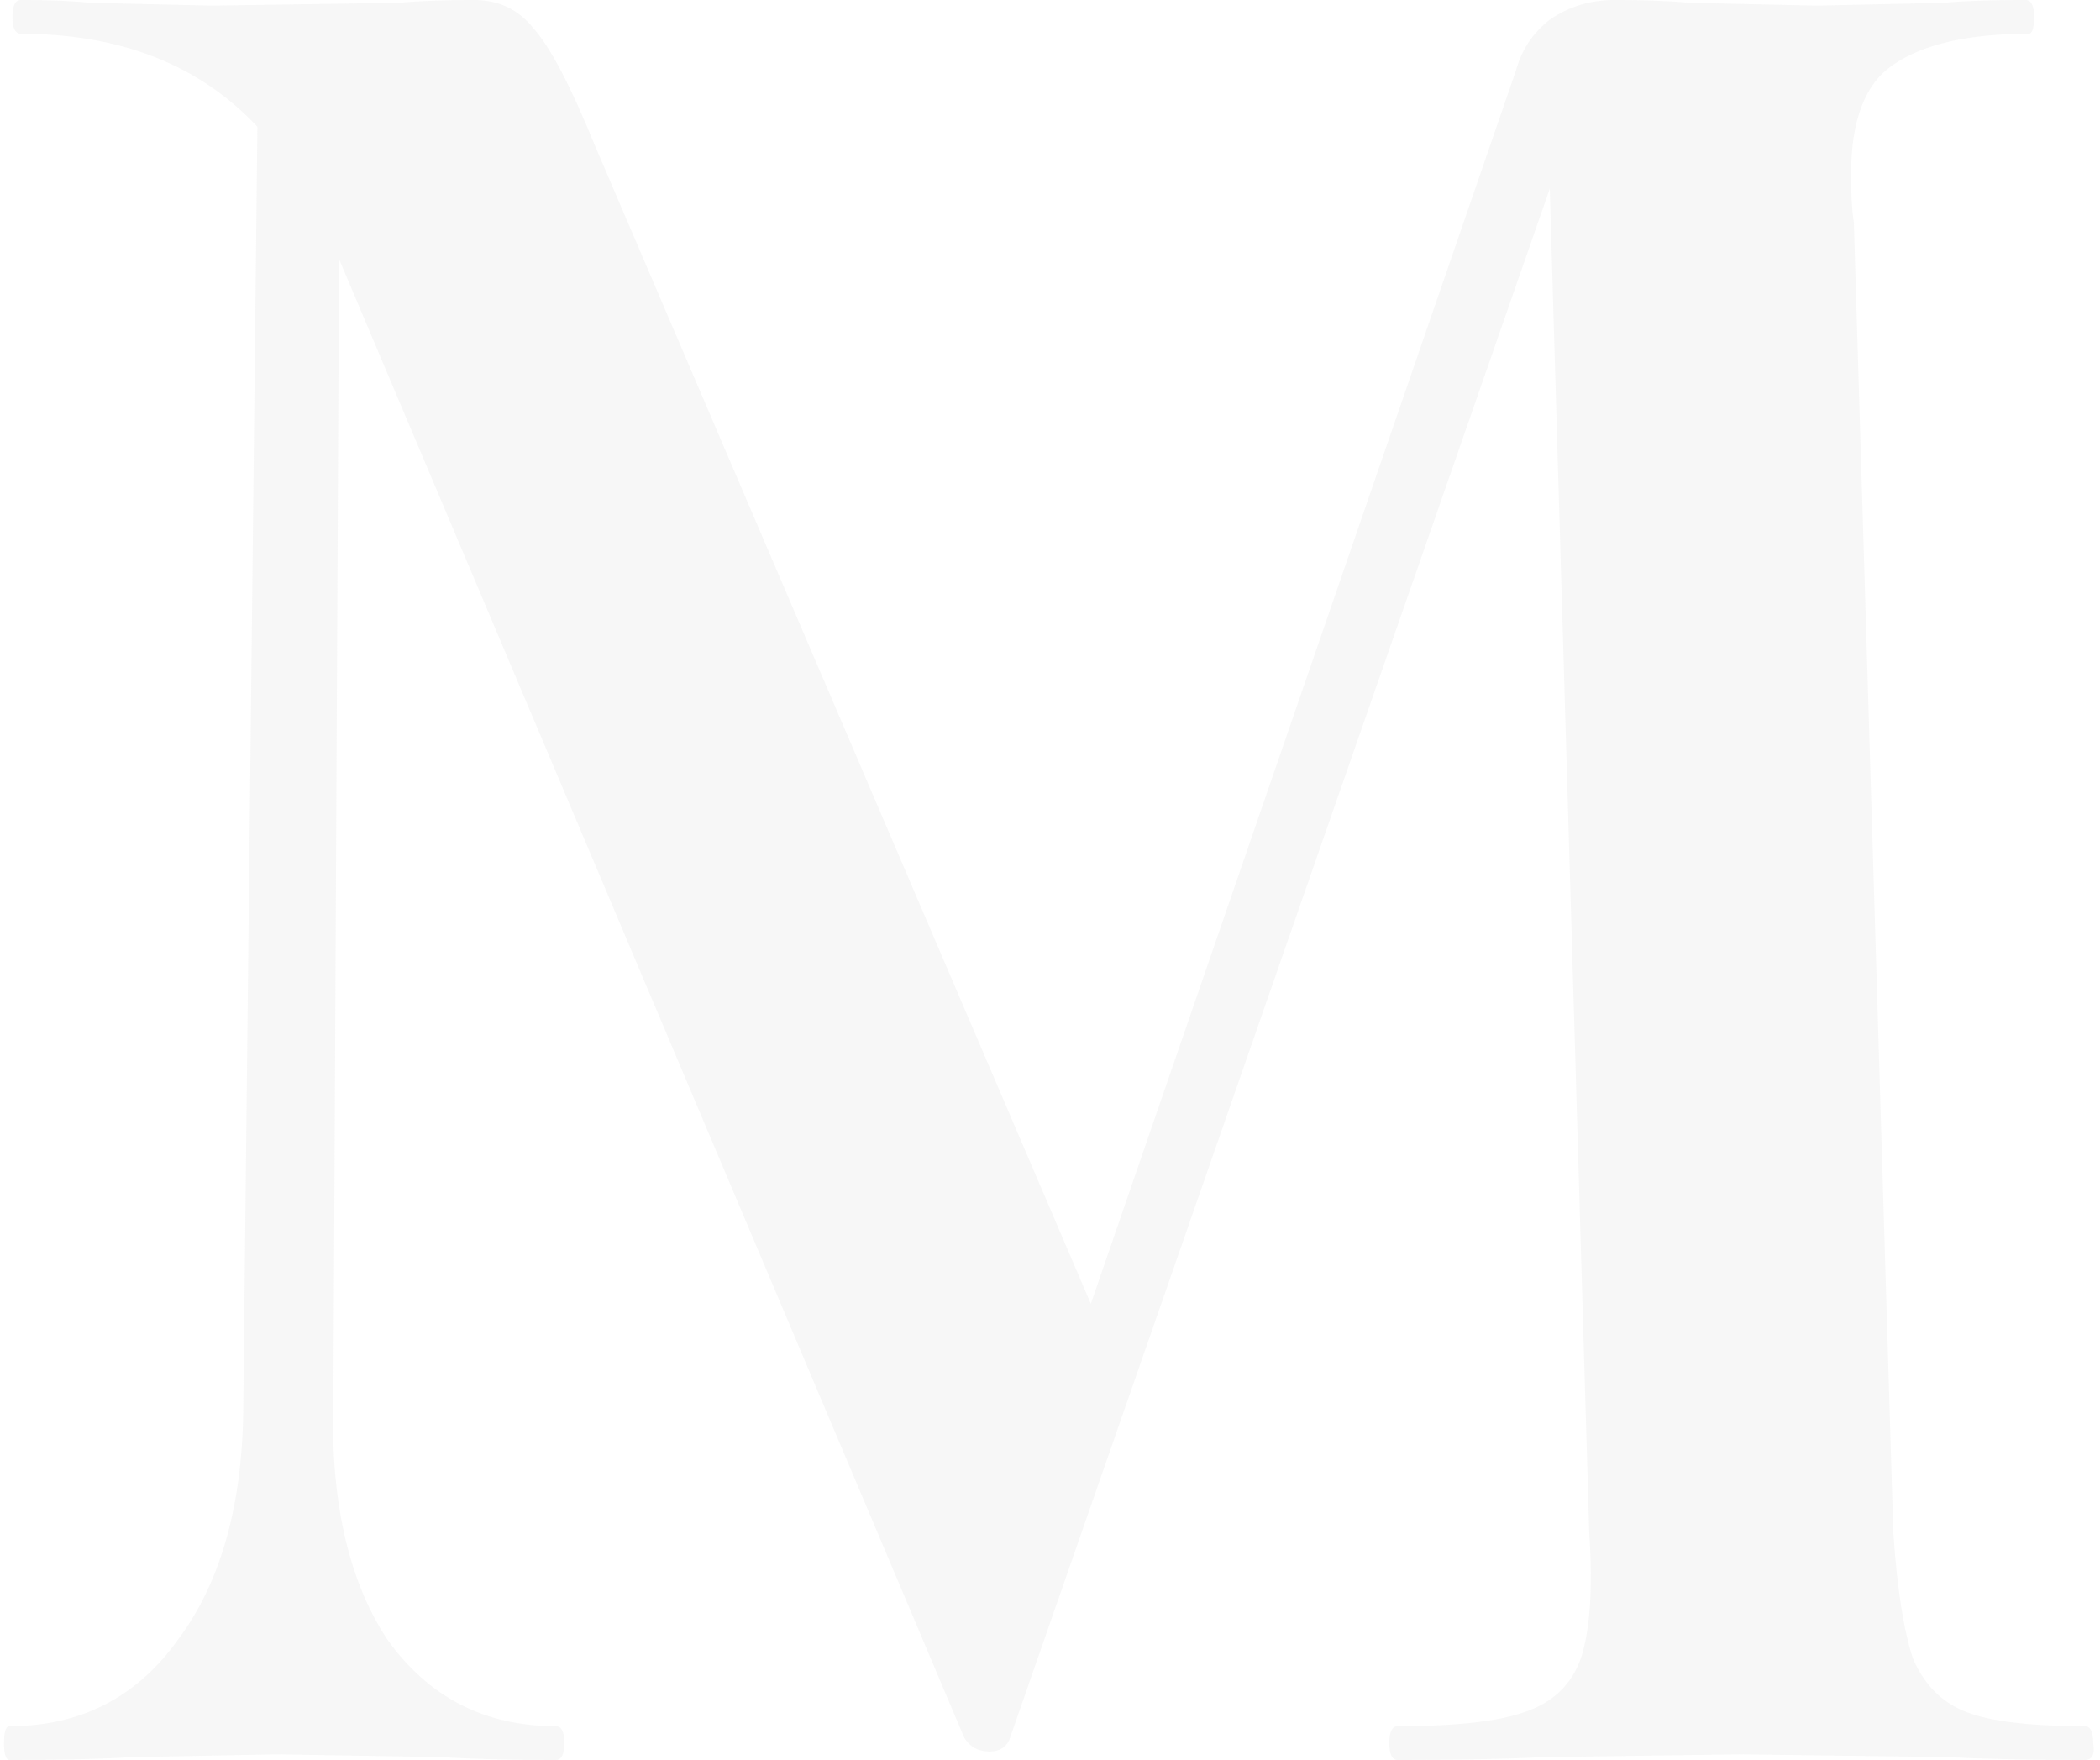 <svg width="358" height="300" viewBox="0 0 358 300" fill="none" xmlns="http://www.w3.org/2000/svg">
<path d="M355.4 294.24C356.36 294.24 356.84 295.2 356.84 297.12C357.16 299.04 356.68 300 355.4 300C345.8 300 338.12 299.84 332.36 299.52L296.84 299.04L262.76 299.52C257 299.84 248.84 300 238.28 300C237.32 300 236.84 299.04 236.84 297.12C236.84 295.2 237.32 294.24 238.28 294.24C248.2 294.24 255.4 293.44 259.88 291.84C264.68 290.24 267.88 287.2 269.48 282.72C271.08 277.92 271.56 270.72 270.92 261.12L264.2 32.16L172.04 296.64C171.4 297.92 170.28 298.56 168.68 298.56C166.76 298.56 165.32 297.76 164.36 296.16L57.8 44.16L56.84 237.6C56.2 255.2 59.24 269.12 65.96 279.36C73 289.28 82.6 294.24 94.76 294.24C95.72 294.24 96.2 295.2 96.2 297.12C96.2 299.04 95.72 300 94.76 300C86.76 300 80.36 299.84 75.56 299.52L47.24 299.04L22.28 299.52C17.48 299.84 10.6 300 1.64 300C1 300 0.68 299.04 0.68 297.12C0.68 295.2 1 294.24 1.64 294.24C13.8 294.24 23.4 289.28 30.44 279.36C37.8 269.44 41.48 256 41.48 239.04L43.88 21.6C33.96 11.04 20.52 5.76 3.56 5.76C2.6 5.76 2.12 4.8 2.12 2.88C2.12 0.96 2.6 0 3.56 0C8.36 0 12.36 0.16 15.56 0.48L36.2 0.96L67.88 0.48C71.4 0.16 75.72 0 80.84 0C85 0 88.36 1.6 90.92 4.8C93.8 8 97.32 14.72 101.48 24.96L185.96 222.24L258.44 12C259.4 8.48 261.32 5.6 264.2 3.36C267.4 1.12 271.08 0 275.24 0C280.36 0 284.68 0.16 288.2 0.48L309.8 0.96L331.4 0.48C334.6 0.16 339.24 0 345.32 0C346.28 0 346.76 0.96 346.76 2.88C346.76 4.8 346.44 5.76 345.8 5.76C335.56 5.76 327.88 7.52 322.76 11.04C317.96 14.24 315.56 20.48 315.56 29.76C315.56 33.28 315.72 36 316.04 37.92L322.76 261.12C323.4 270.72 324.52 277.92 326.12 282.72C328.04 287.2 331.08 290.24 335.24 291.84C339.4 293.44 346.12 294.24 355.4 294.24Z" fill="#D9D9D9" fill-opacity="0.2"/>
</svg>
